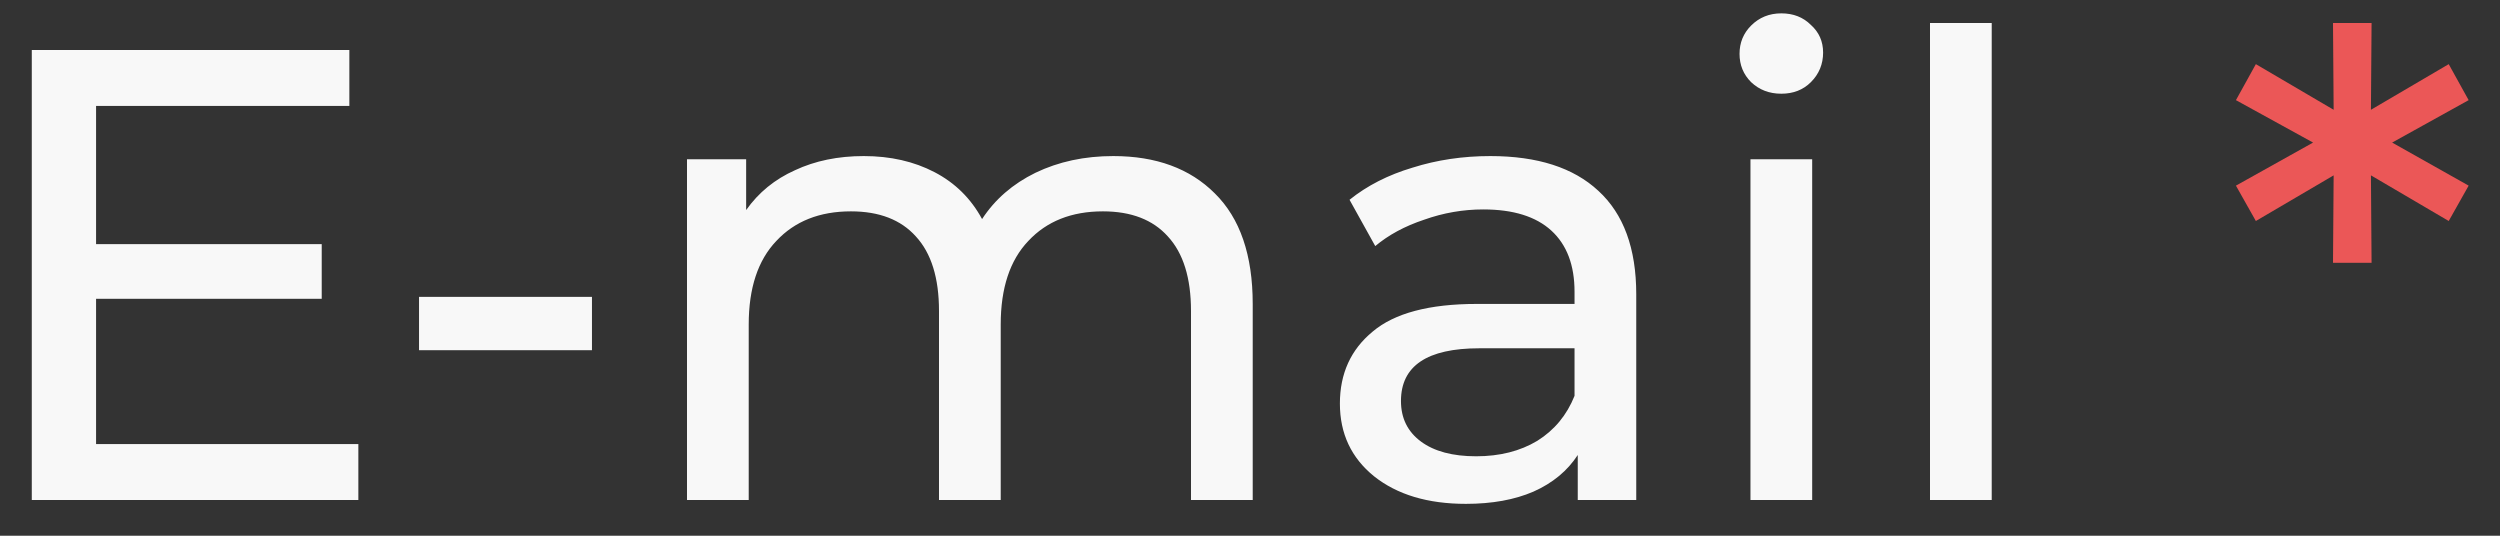 <svg width="70" height="15" viewBox="0 0 70 15" fill="none" xmlns="http://www.w3.org/2000/svg">
<rect x="0" y="0" width="70" height="15" fill="#333333" stroke="none"/>
<path d="M10.034 12.434V14H0.89V1.4H9.782V2.966H2.69V6.836H9.008V8.366H2.69V12.434H10.034ZM11.733 8.312H16.575V9.806H11.733V8.312ZM31.17 4.37C32.37 4.37 33.318 4.718 34.014 5.414C34.722 6.11 35.076 7.142 35.076 8.51V14H33.348V8.708C33.348 7.784 33.132 7.088 32.7 6.62C32.28 6.152 31.674 5.918 30.882 5.918C30.006 5.918 29.31 6.194 28.794 6.746C28.278 7.286 28.02 8.066 28.02 9.086V14H26.292V8.708C26.292 7.784 26.076 7.088 25.644 6.62C25.224 6.152 24.618 5.918 23.826 5.918C22.95 5.918 22.254 6.194 21.738 6.746C21.222 7.286 20.964 8.066 20.964 9.086V14H19.236V4.46H20.892V5.882C21.24 5.39 21.696 5.018 22.26 4.766C22.824 4.502 23.466 4.37 24.186 4.37C24.93 4.37 25.59 4.52 26.166 4.82C26.742 5.12 27.186 5.558 27.498 6.134C27.858 5.582 28.356 5.15 28.992 4.838C29.64 4.526 30.366 4.37 31.17 4.37ZM41.729 4.37C43.049 4.37 44.057 4.694 44.753 5.342C45.461 5.99 45.815 6.956 45.815 8.24V14H44.177V12.74C43.889 13.184 43.475 13.526 42.935 13.766C42.407 13.994 41.777 14.108 41.045 14.108C39.977 14.108 39.119 13.85 38.471 13.334C37.835 12.818 37.517 12.14 37.517 11.3C37.517 10.46 37.823 9.788 38.435 9.284C39.047 8.768 40.019 8.51 41.351 8.51H44.087V8.168C44.087 7.424 43.871 6.854 43.439 6.458C43.007 6.062 42.371 5.864 41.531 5.864C40.967 5.864 40.415 5.96 39.875 6.152C39.335 6.332 38.879 6.578 38.507 6.89L37.787 5.594C38.279 5.198 38.867 4.898 39.551 4.694C40.235 4.478 40.961 4.37 41.729 4.37ZM41.333 12.776C41.993 12.776 42.563 12.632 43.043 12.344C43.523 12.044 43.871 11.624 44.087 11.084V9.752H41.423C39.959 9.752 39.227 10.244 39.227 11.228C39.227 11.708 39.413 12.086 39.785 12.362C40.157 12.638 40.673 12.776 41.333 12.776ZM49.013 4.46H50.741V14H49.013V4.46ZM49.877 2.624C49.541 2.624 49.259 2.516 49.031 2.3C48.815 2.084 48.707 1.82 48.707 1.508C48.707 1.196 48.815 0.932 49.031 0.716C49.259 0.488 49.541 0.374 49.877 0.374C50.213 0.374 50.489 0.482 50.705 0.698C50.933 0.902 51.047 1.16 51.047 1.472C51.047 1.796 50.933 2.072 50.705 2.3C50.489 2.516 50.213 2.624 49.877 2.624ZM54.04 0.644H55.768V14H54.04V0.644Z" fill="#F8F8F8"/>
<path d="M66.98 3.992L69.122 5.198L68.564 6.188L66.386 4.91L66.404 7.358H65.324L65.342 4.91L63.164 6.188L62.606 5.198L64.766 3.992L62.606 2.804L63.164 1.796L65.342 3.074L65.324 0.644H66.404L66.386 3.074L68.564 1.796L69.122 2.804L66.98 3.992Z" fill="#EB5757"/>
</svg>
